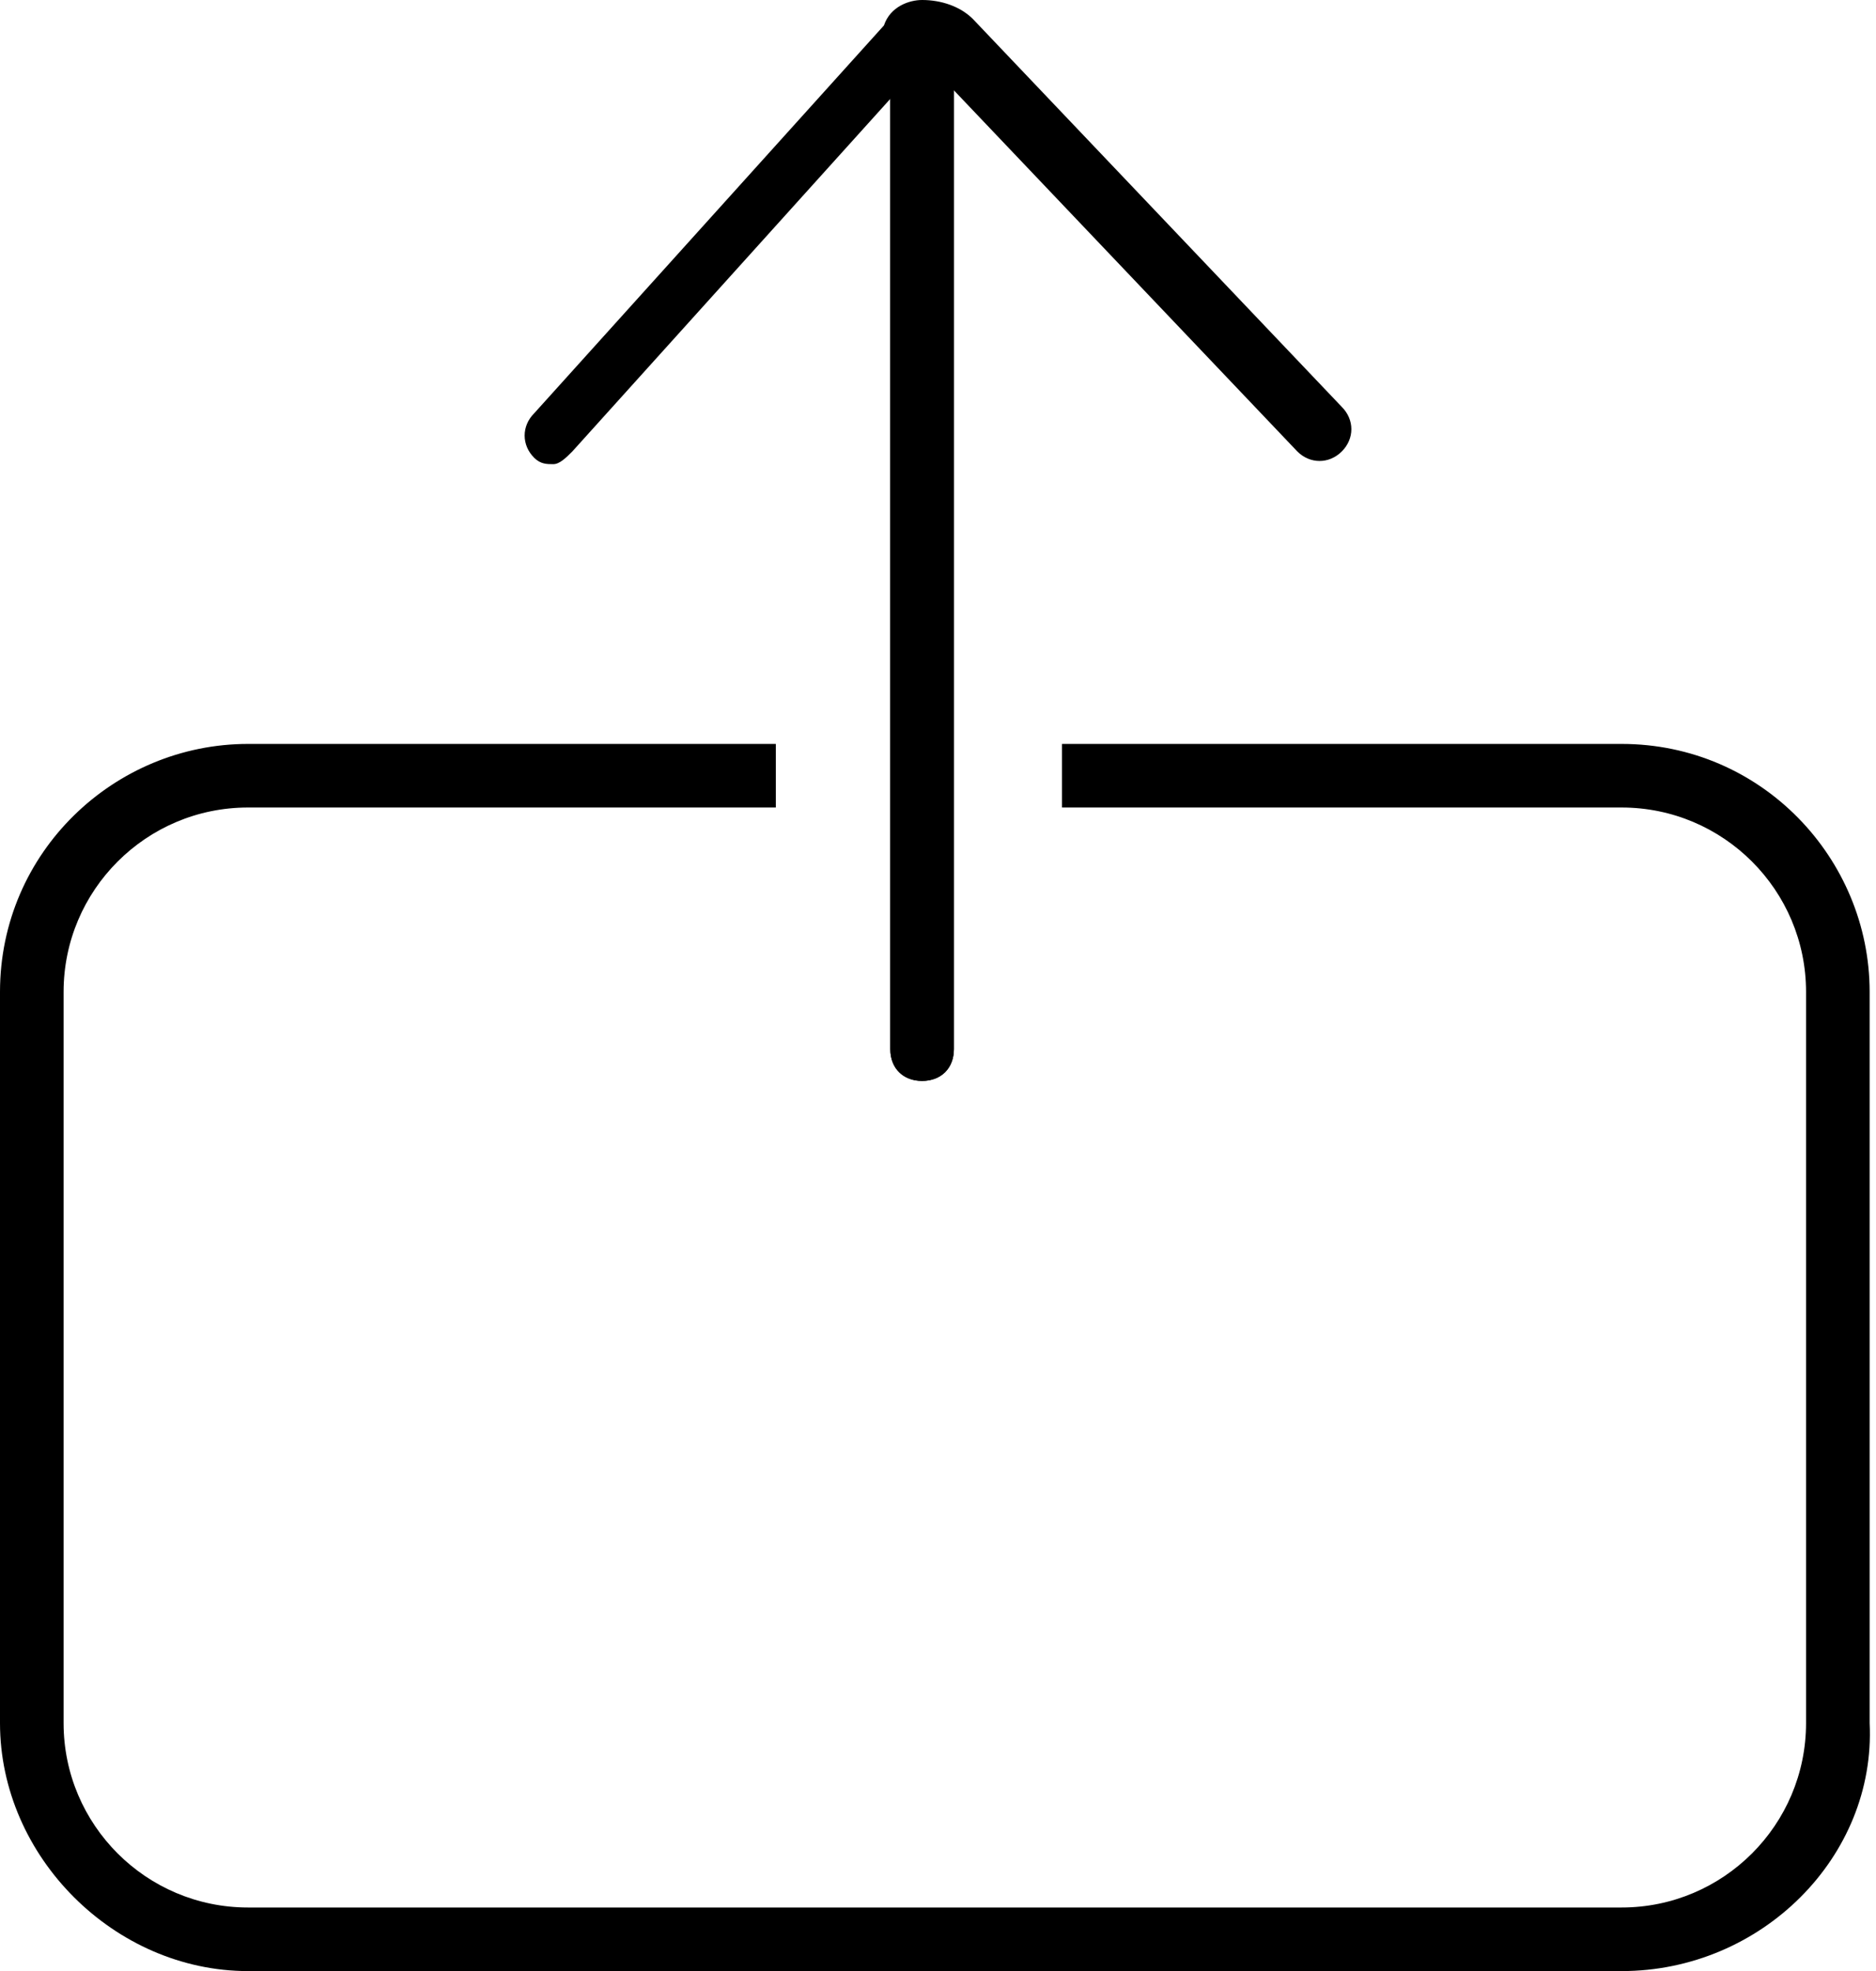 <svg xmlns="http://www.w3.org/2000/svg" viewBox="0 0 29.5 31">
  <path d="M8.7 7.3c-.1 0-.2 0-.3-.1-.2-.2-.2-.5 0-.7L13.9.4c.1-.3.4-.4.6-.4.3 0 .6.1.8.3l5.8 6.1c.2.2.2.5 0 .7-.2.2-.5.2-.7 0L14.6 1l-.5-.3.4.3L9 7.1c-.1.1-.2.2-.3.2z"/>
  <path d="M14.5 17c-.3 0-.5-.2-.5-.5V.6c0-.3.2-.5.5-.5s.5.2.5.5v15.9c0 .3-.2.5-.5.5z"/>
  <path d="M25.5 31H3.9C1.8 31 0 29.2 0 27.1V15.6c0-2.2 1.8-3.9 3.9-3.9h8.3v1H3.9C2.3 12.7 1 14 1 15.6v11.5C1 28.7 2.3 30 3.9 30h21.6c1.6 0 2.9-1.3 2.9-2.9V15.6c0-1.6-1.3-2.9-2.9-2.9h-8.8v-1h8.8c2.2 0 3.9 1.8 3.9 3.9v11.5c.1 2.1-1.7 3.9-3.9 3.9z"/>
  <path d="M14.5 17c-.3 0-.5-.2-.5-.5V.6c0-.3.2-.5.5-.5s.5.2.5.5v15.9c0 .3-.2.5-.5.5z"/>
</svg>
